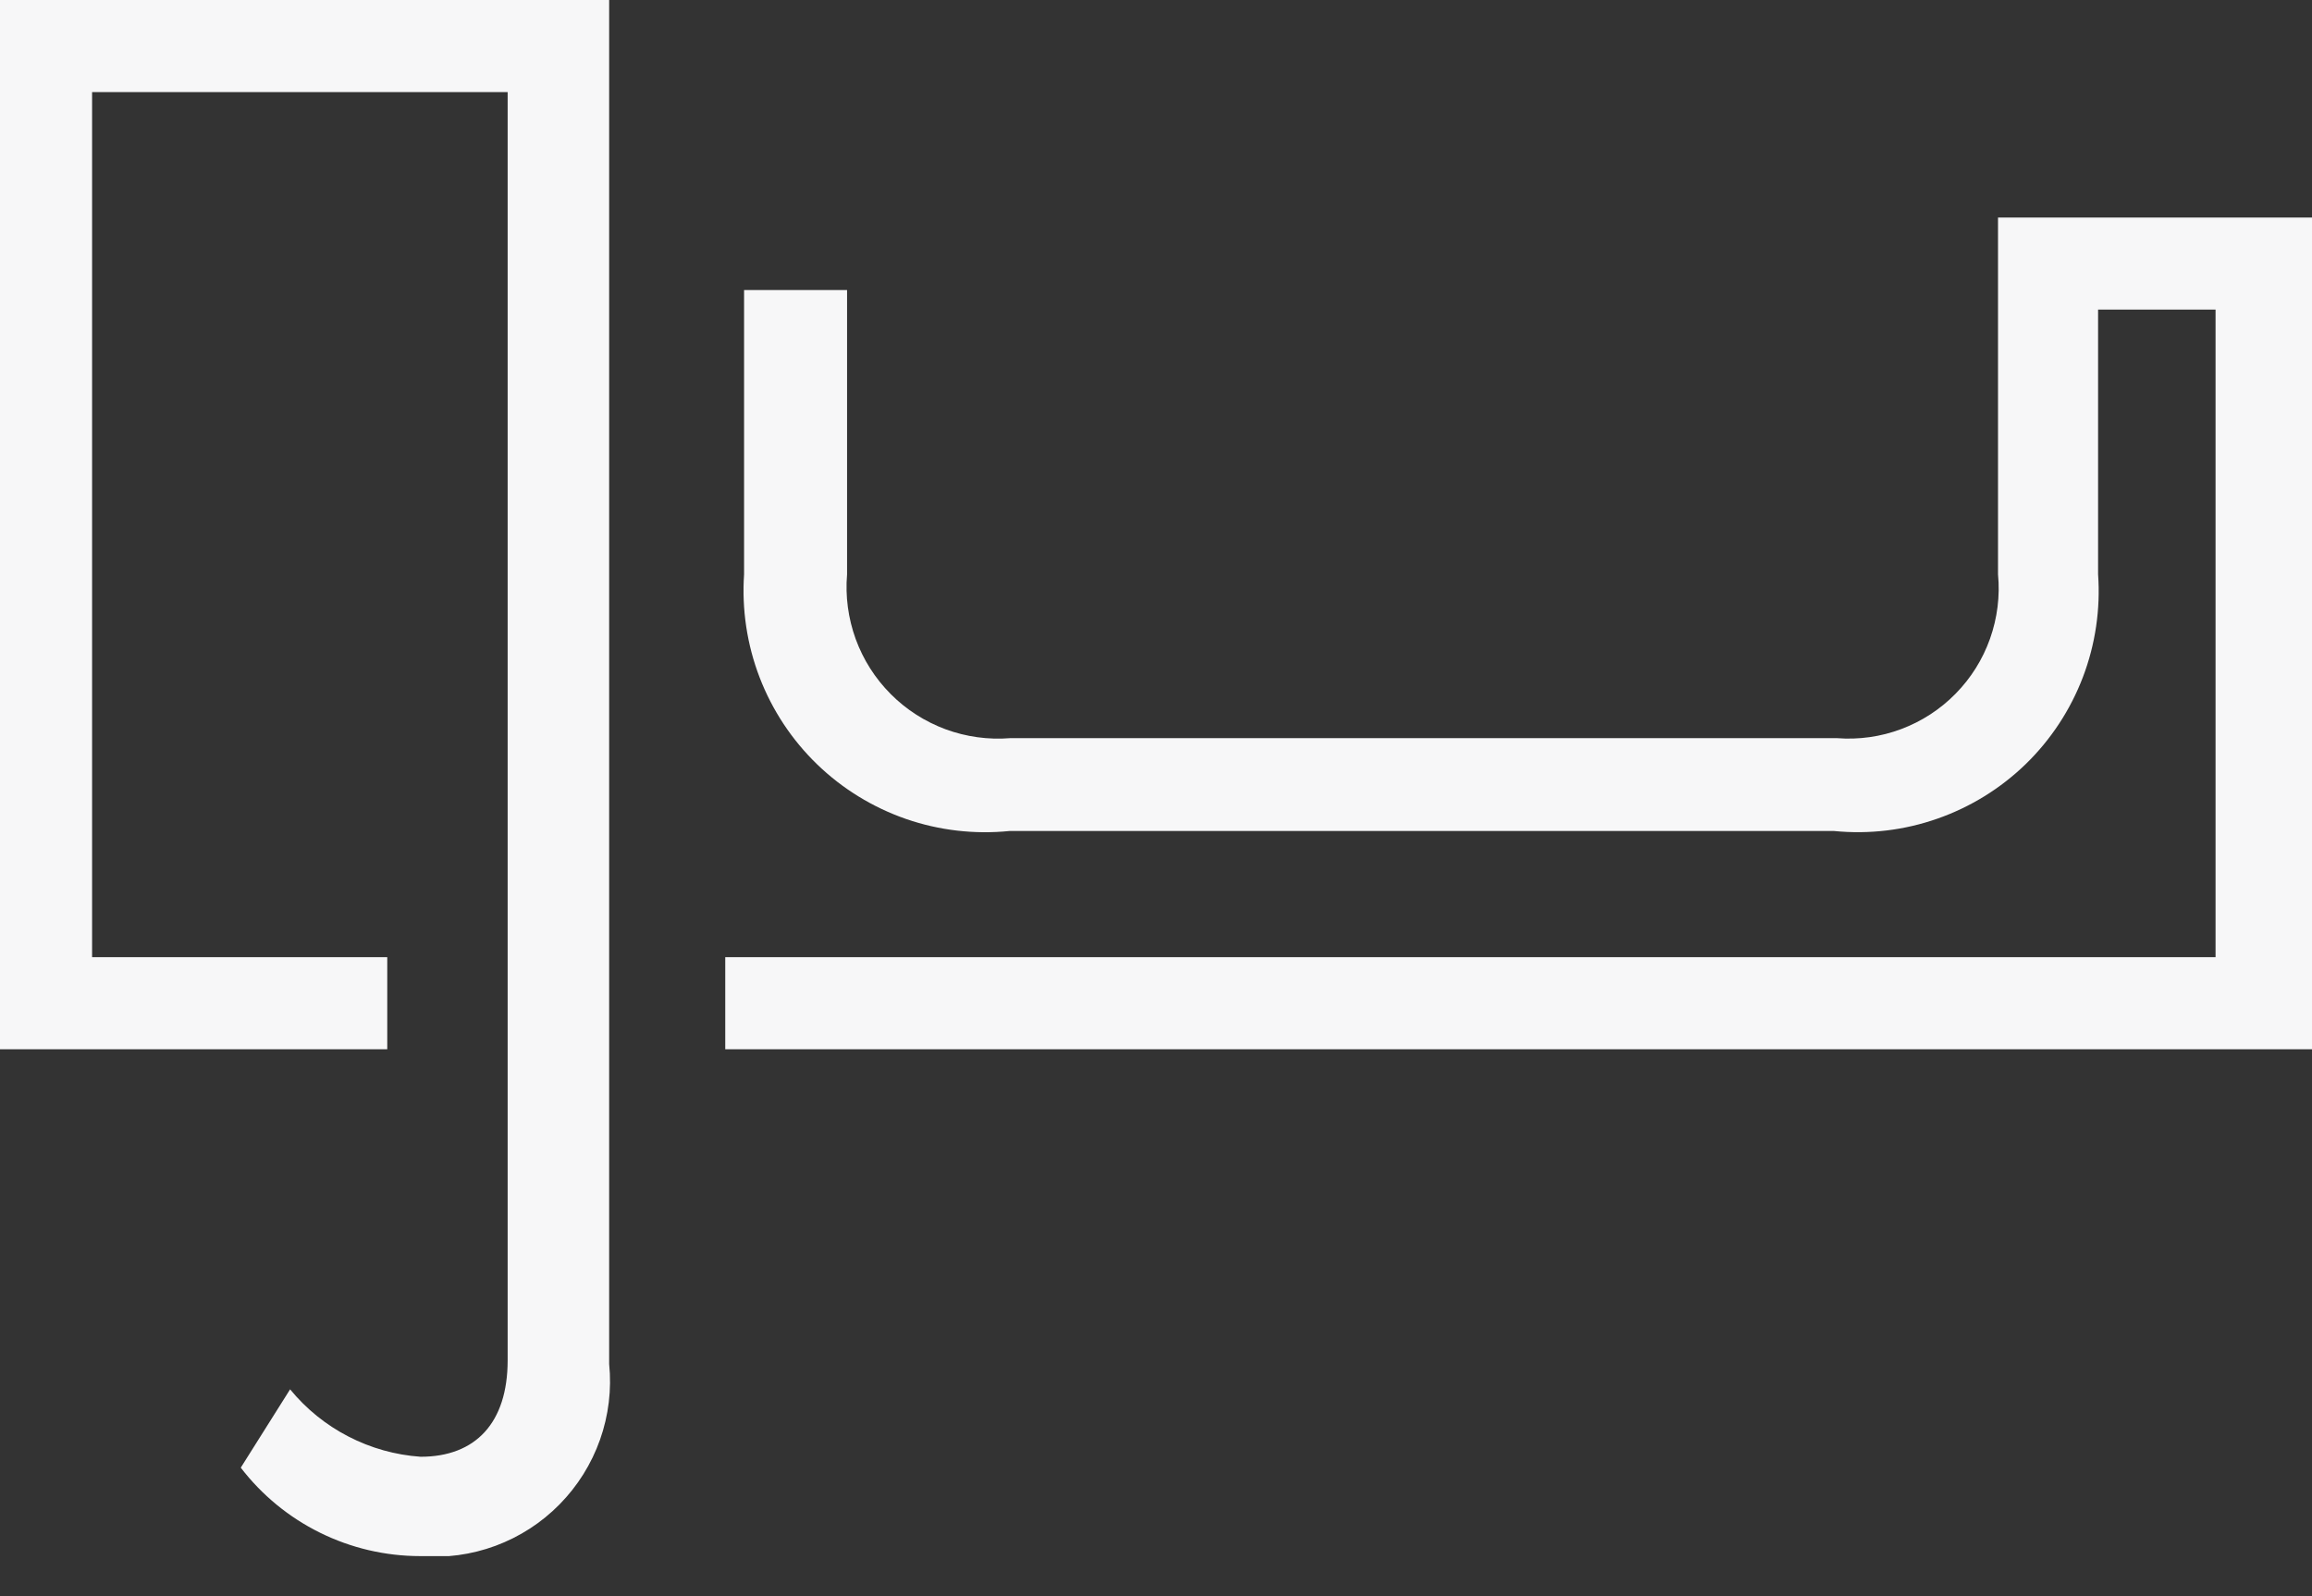 <svg width="42" height="29" viewBox="0 0 42 29" fill="none" xmlns="http://www.w3.org/2000/svg">
<rect x="0" y="0" width="42" height="29" fill="#333333" stroke="none"/>
<g clip-path="url(#clip0_46_906)">
<path d="M1.41 0H0V19.063H7.035V17.39H1.673V1.673H9.222V24.715C9.222 25.848 8.642 26.467 7.641 26.467C7.183 26.435 6.737 26.31 6.329 26.099C5.921 25.889 5.561 25.597 5.27 25.242L4.374 26.665C4.757 27.164 5.25 27.569 5.814 27.847C6.378 28.126 6.999 28.271 7.628 28.272C8.094 28.311 8.563 28.247 9.001 28.085C9.44 27.922 9.837 27.666 10.165 27.332C10.493 26.999 10.744 26.598 10.9 26.157C11.056 25.716 11.113 25.246 11.066 24.781V0H1.41Z" fill="#F7F7F8"/>
<path d="M40.248 3.952H36.296V10.434C36.334 10.83 36.284 11.229 36.151 11.604C36.018 11.979 35.805 12.32 35.526 12.603C35.248 12.887 34.911 13.106 34.538 13.246C34.166 13.386 33.768 13.442 33.371 13.411H18.352C17.954 13.443 17.553 13.388 17.178 13.25C16.803 13.111 16.462 12.893 16.18 12.609C15.898 12.326 15.681 11.985 15.544 11.609C15.408 11.233 15.354 10.832 15.388 10.434V5.27H13.517V10.434C13.474 11.071 13.57 11.711 13.799 12.307C14.028 12.903 14.385 13.443 14.844 13.887C15.303 14.331 15.854 14.669 16.458 14.879C17.061 15.088 17.704 15.162 18.339 15.098H33.319C33.953 15.161 34.593 15.085 35.194 14.874C35.795 14.664 36.344 14.325 36.801 13.881C37.257 13.437 37.611 12.898 37.838 12.303C38.065 11.707 38.159 11.069 38.114 10.434V5.625H40.248V17.39H13.175V19.063H42V3.952H40.248Z" fill="#F7F7F8"/>
</g>
<defs>
<clipPath id="clip0_46_906">
<rect width="42" height="28.272" fill="white"/>
</clipPath>
</defs>
</svg>
